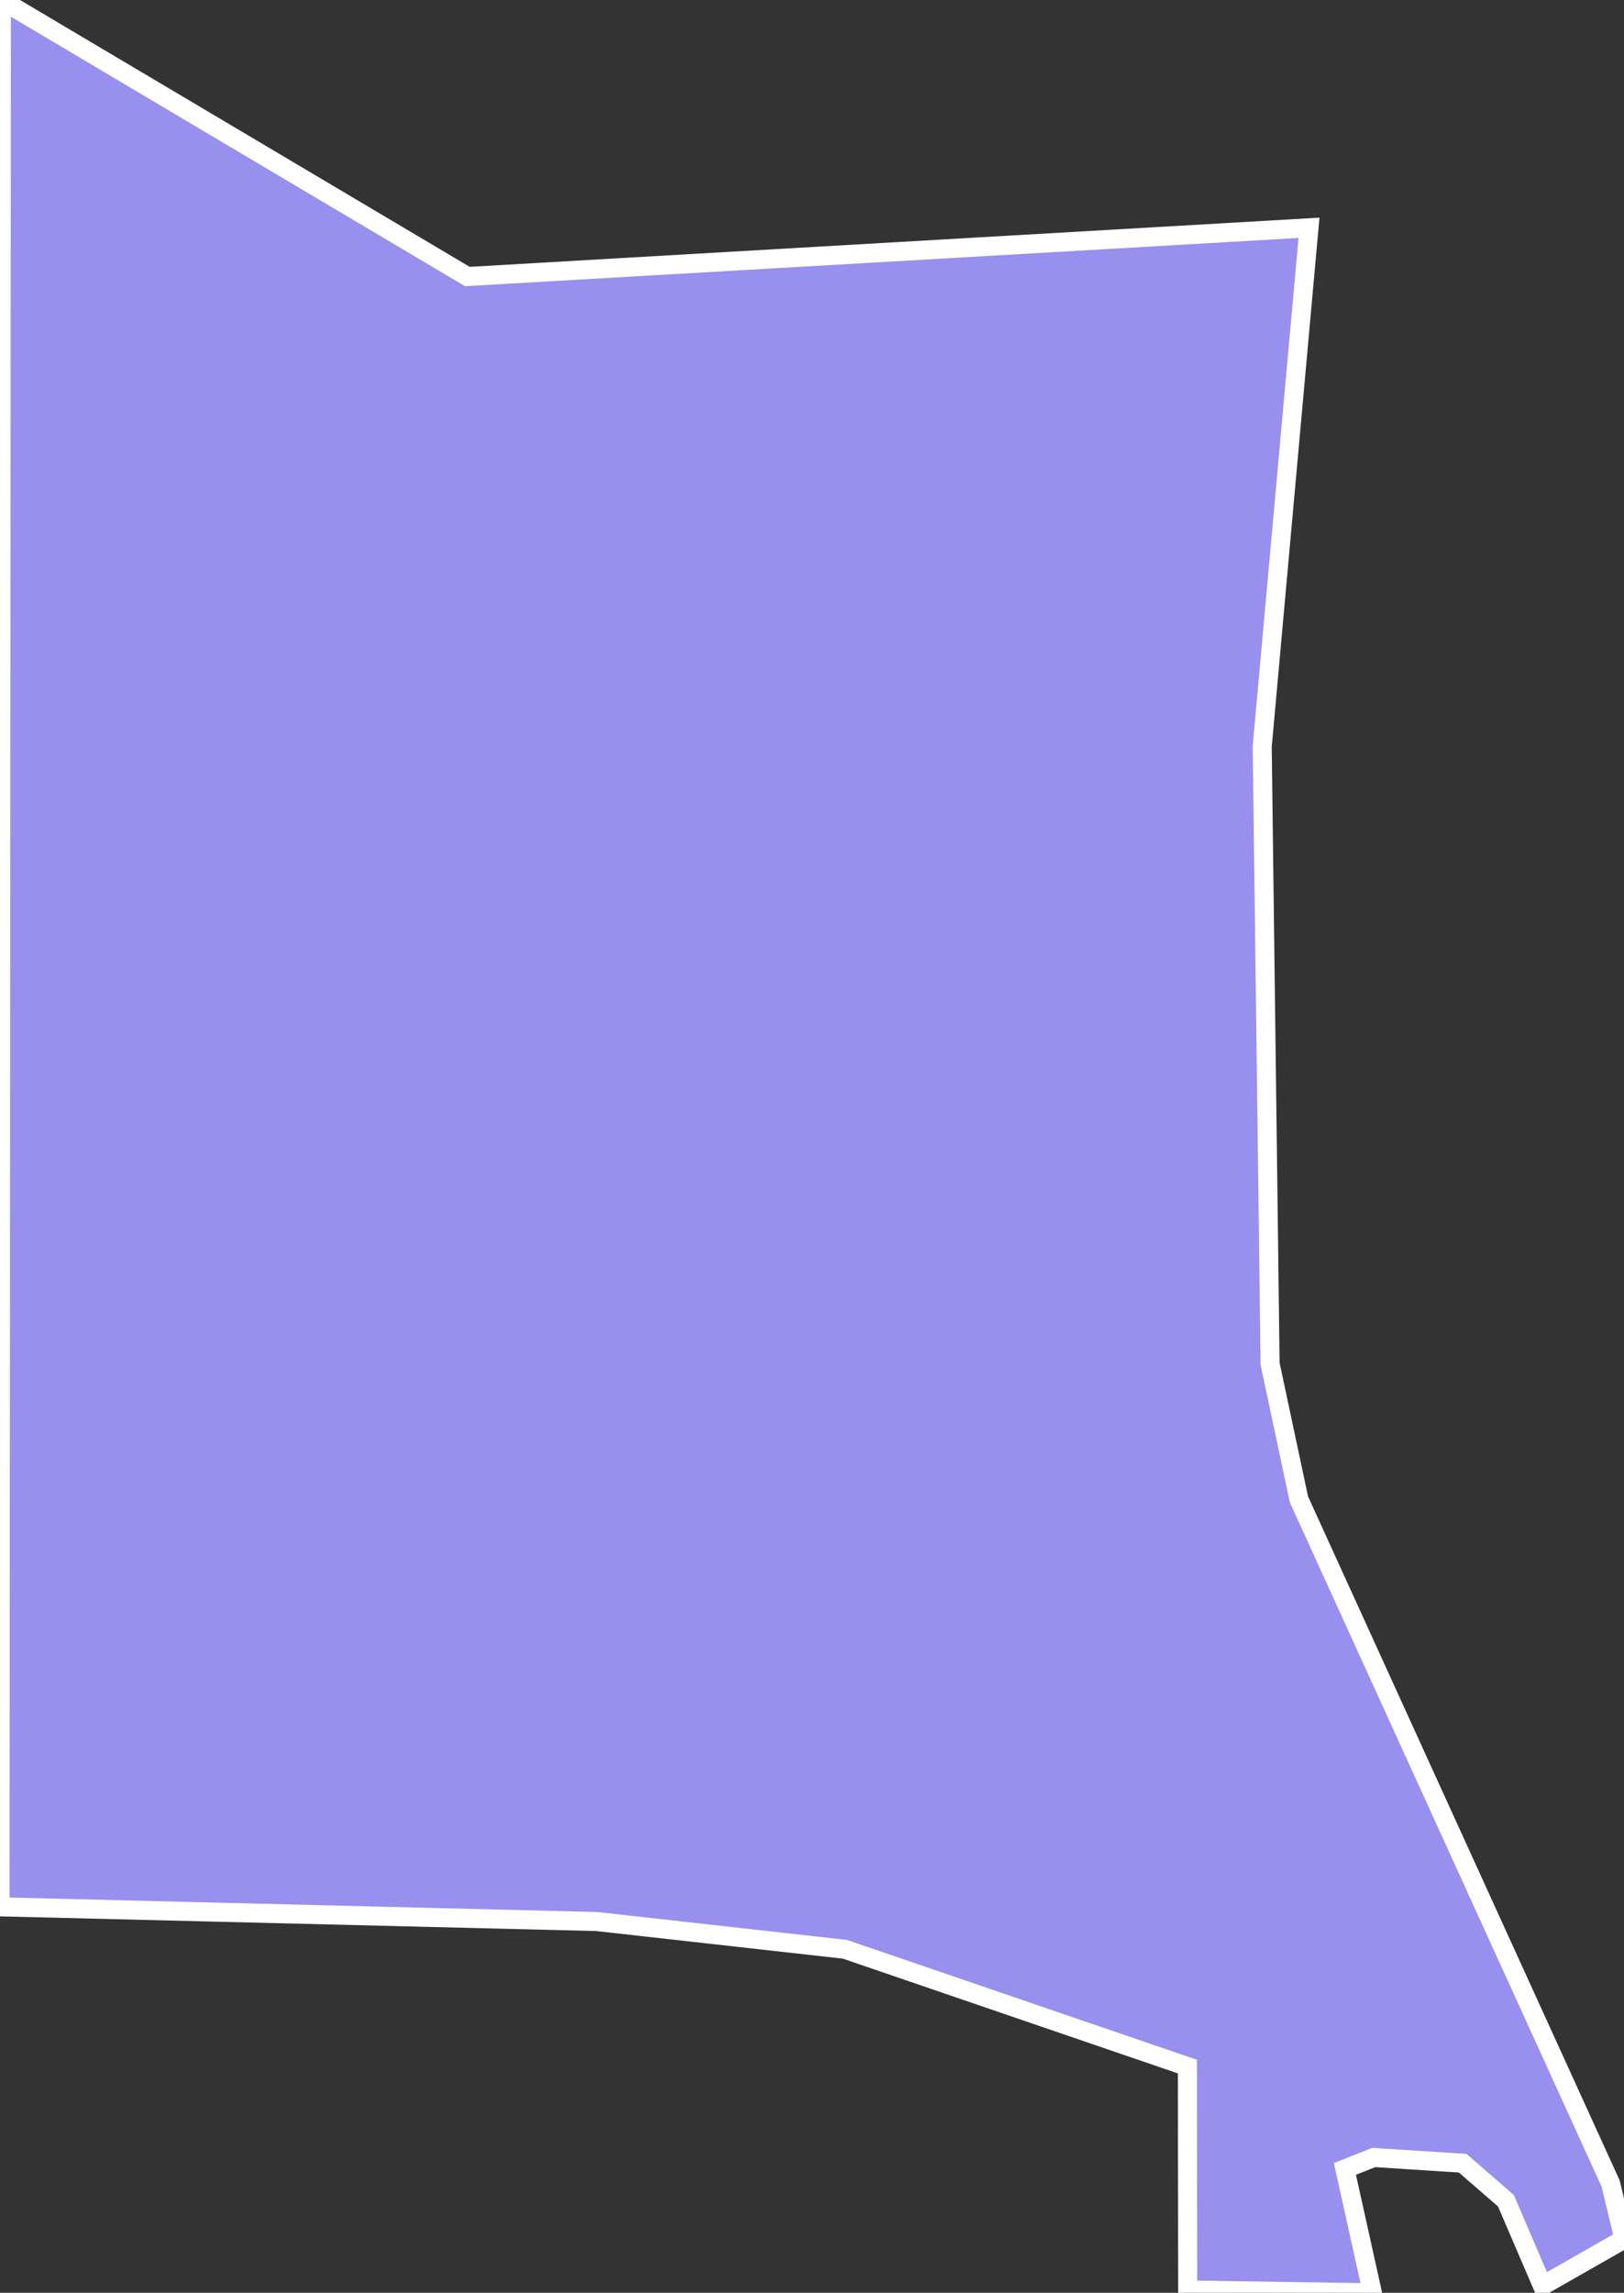 <svg xmlns="http://www.w3.org/2000/svg" viewBox="166.97 212.661 59.7 84.24" width="59.7" height="84.24">
            <rect x="166.97" y="212.661" width="59.7" height="84.24" fill="#333333" stroke="none"/>
            <path 
                d="m 167.02,212.661 17.13,10.16 30.94,-1.79 0,0 -1.72,19.06 0.29,22.68 1.06,4.98 11.46,25.14 0,0 0.49,2.04 0,0 -3,1.71 -1.34,-3.12 -1.59,-1.38 -3.27,-0.21 -1.06,0.42 1.01,4.55 -6.79,-0.1 -0.01,-8.21 -12.59,-4.31 -9.12,-1.02 -21.94,-0.54 z" 
                fill="rgb(151, 144, 238)" 
                stroke="white" 
                stroke-width=".7px"
                title="Umm Şalāl" 
                id="QA-US" 
            />
        </svg>